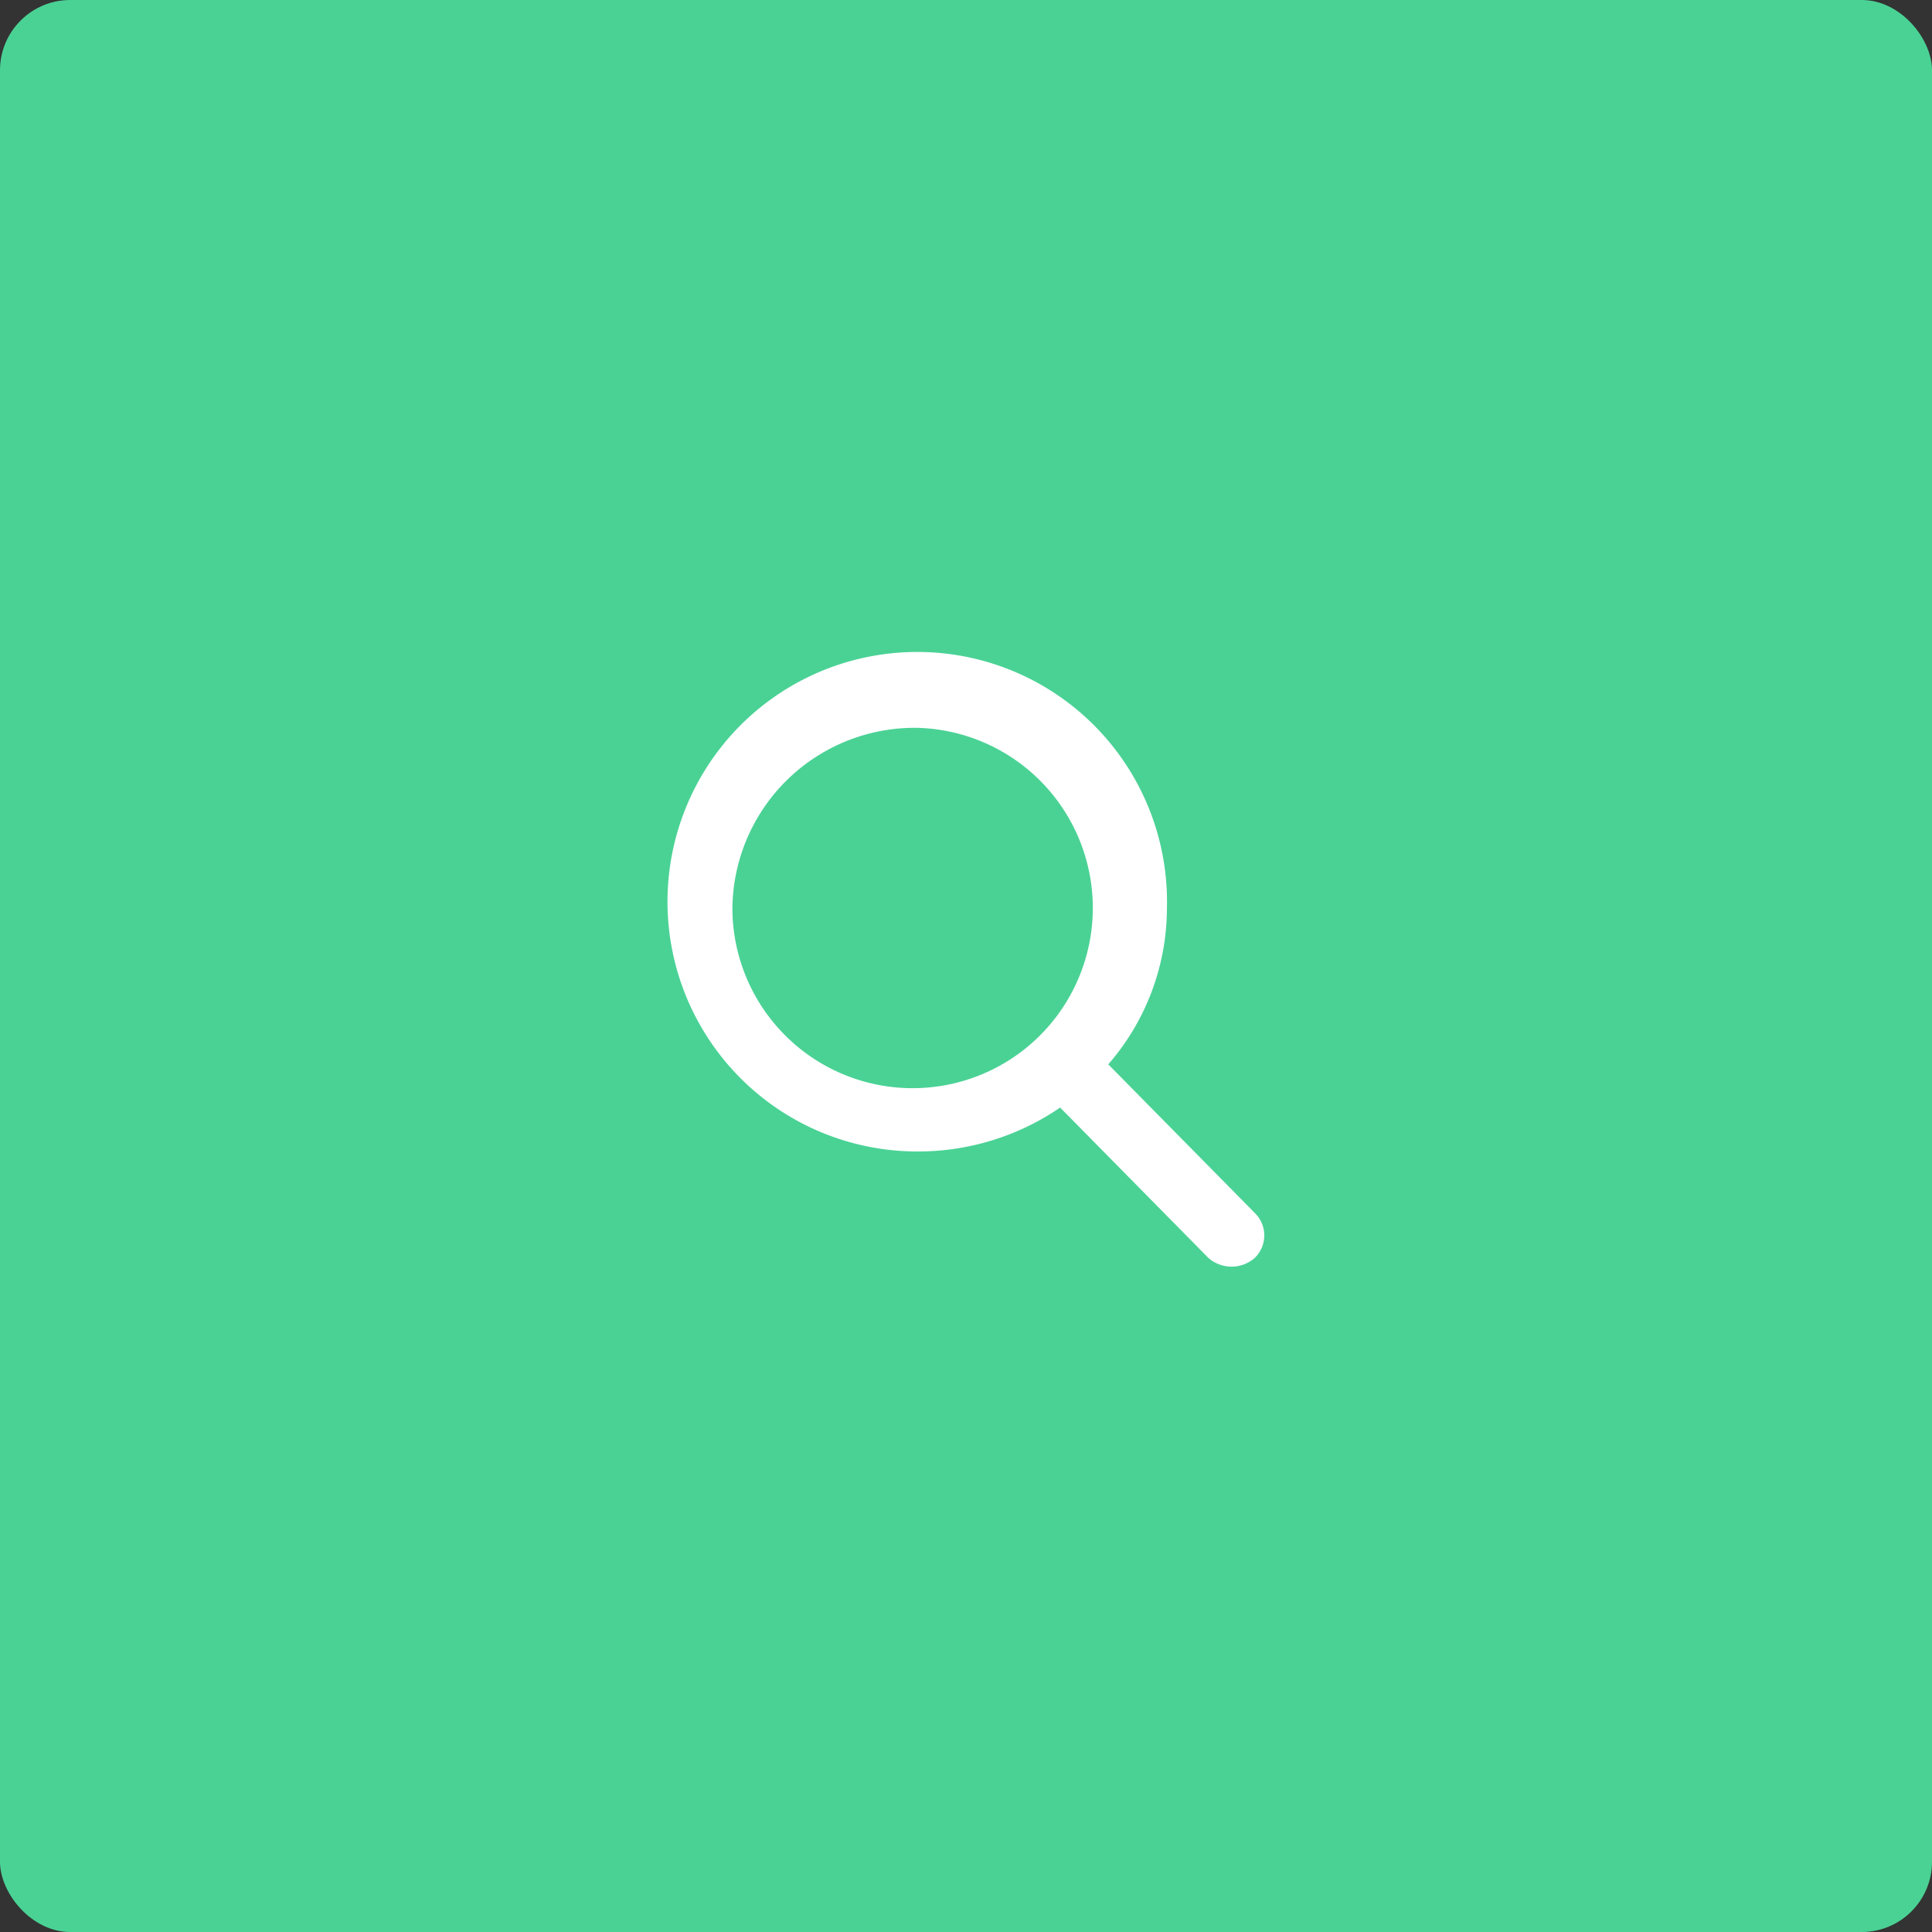 <svg id="Слой_1" data-name="Слой 1" xmlns="http://www.w3.org/2000/svg" viewBox="0 0 55 55"><rect x="0" y="0" width="55" height="55" fill="#333333" stroke="none"/><defs><style>.cls-1{fill:#4ad295;}.cls-2{fill:#fff;}</style></defs><rect class="cls-1" width="55" height="55" rx="2"/><path class="cls-2" d="M35.74,34.55,31.55,30.3a6.79,6.79,0,0,0,1.67-4.45,7.11,7.11,0,1,0-7.11,6.93,7.16,7.16,0,0,0,4.07-1.25l4.22,4.28a1,1,0,0,0,1.32,0A.89.89,0,0,0,35.74,34.55ZM26.11,20.72a5.13,5.13,0,1,1-5.26,5.13A5.19,5.19,0,0,1,26.11,20.72Z"/></svg>